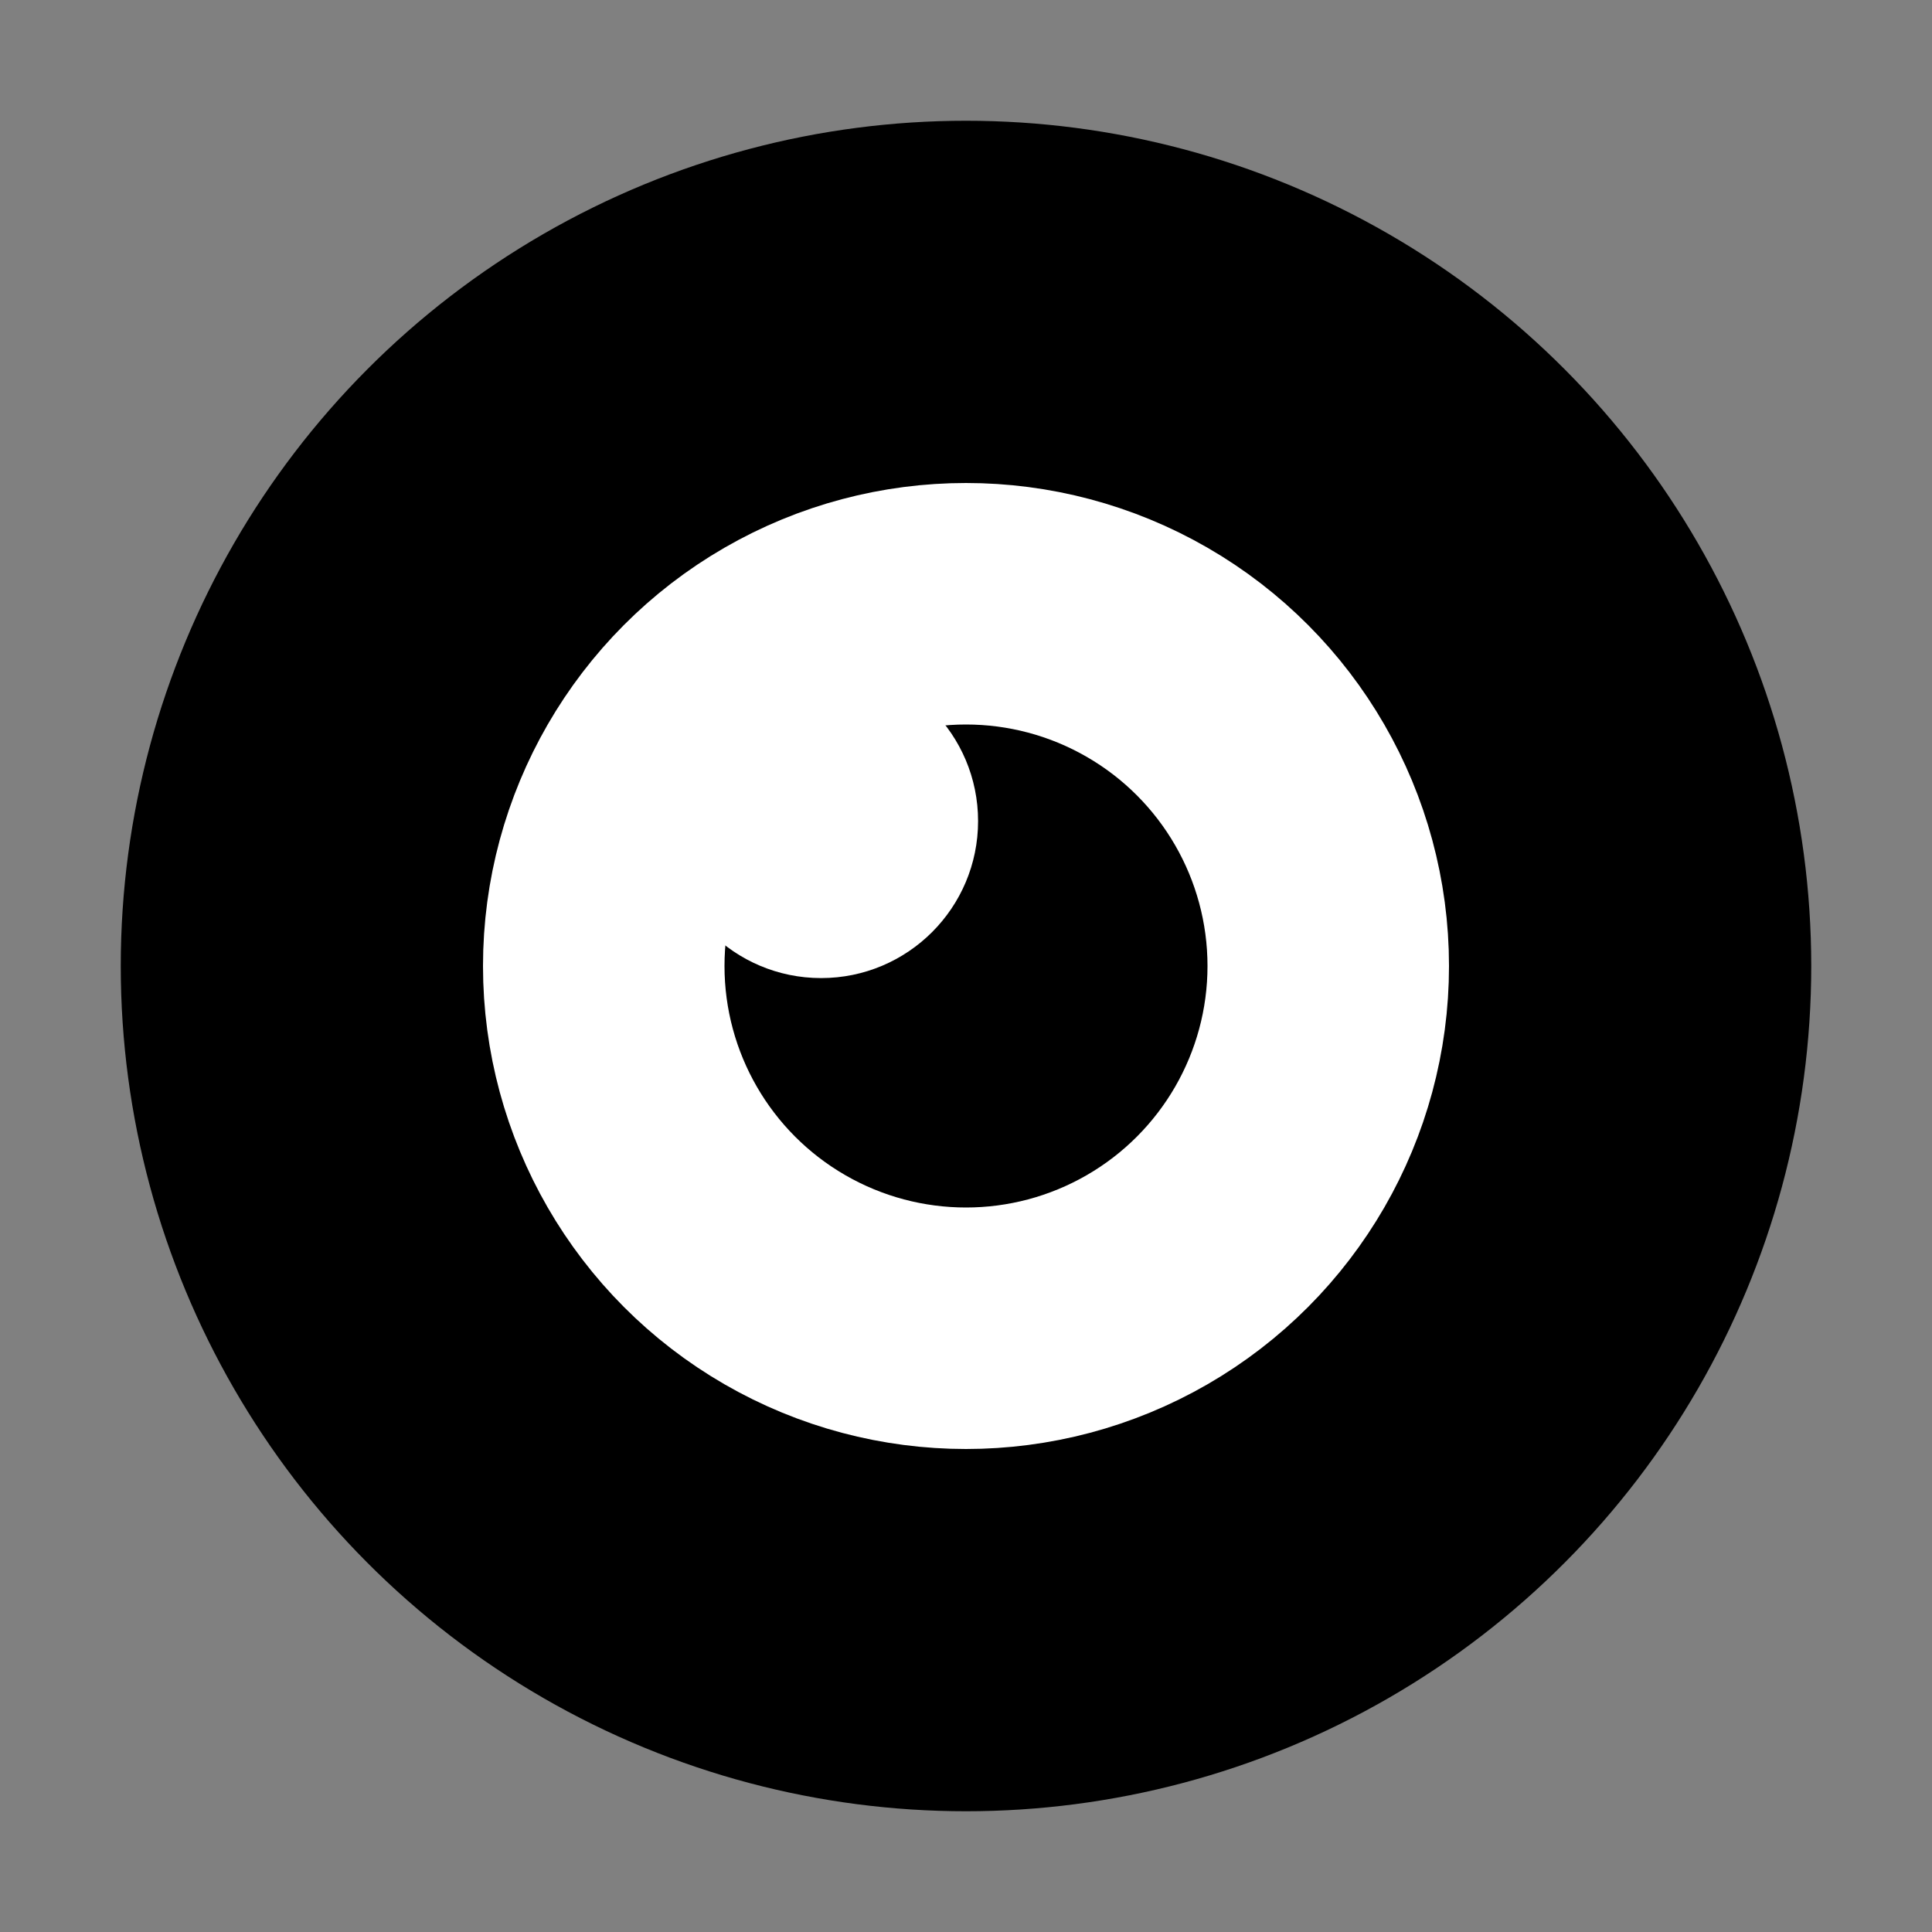 <svg xmlns="http://www.w3.org/2000/svg" xmlns:xlink="http://www.w3.org/1999/xlink" viewBox="0 0 80 80">
	<rect x="0" y="0" width="80" height="80" fill="#808080" stroke="none"/>
	<circle cx="40" cy="40" r="30" stroke="#000" stroke-width="10" fill="#000" />
	<circle cx="40" cy="40" r="15" stroke="#fff" stroke-width="10" fill-opacity="0"/>
	<circle cx="34" cy="34" r="6" stroke="#fff" fill="#fff"/>
</svg> 
